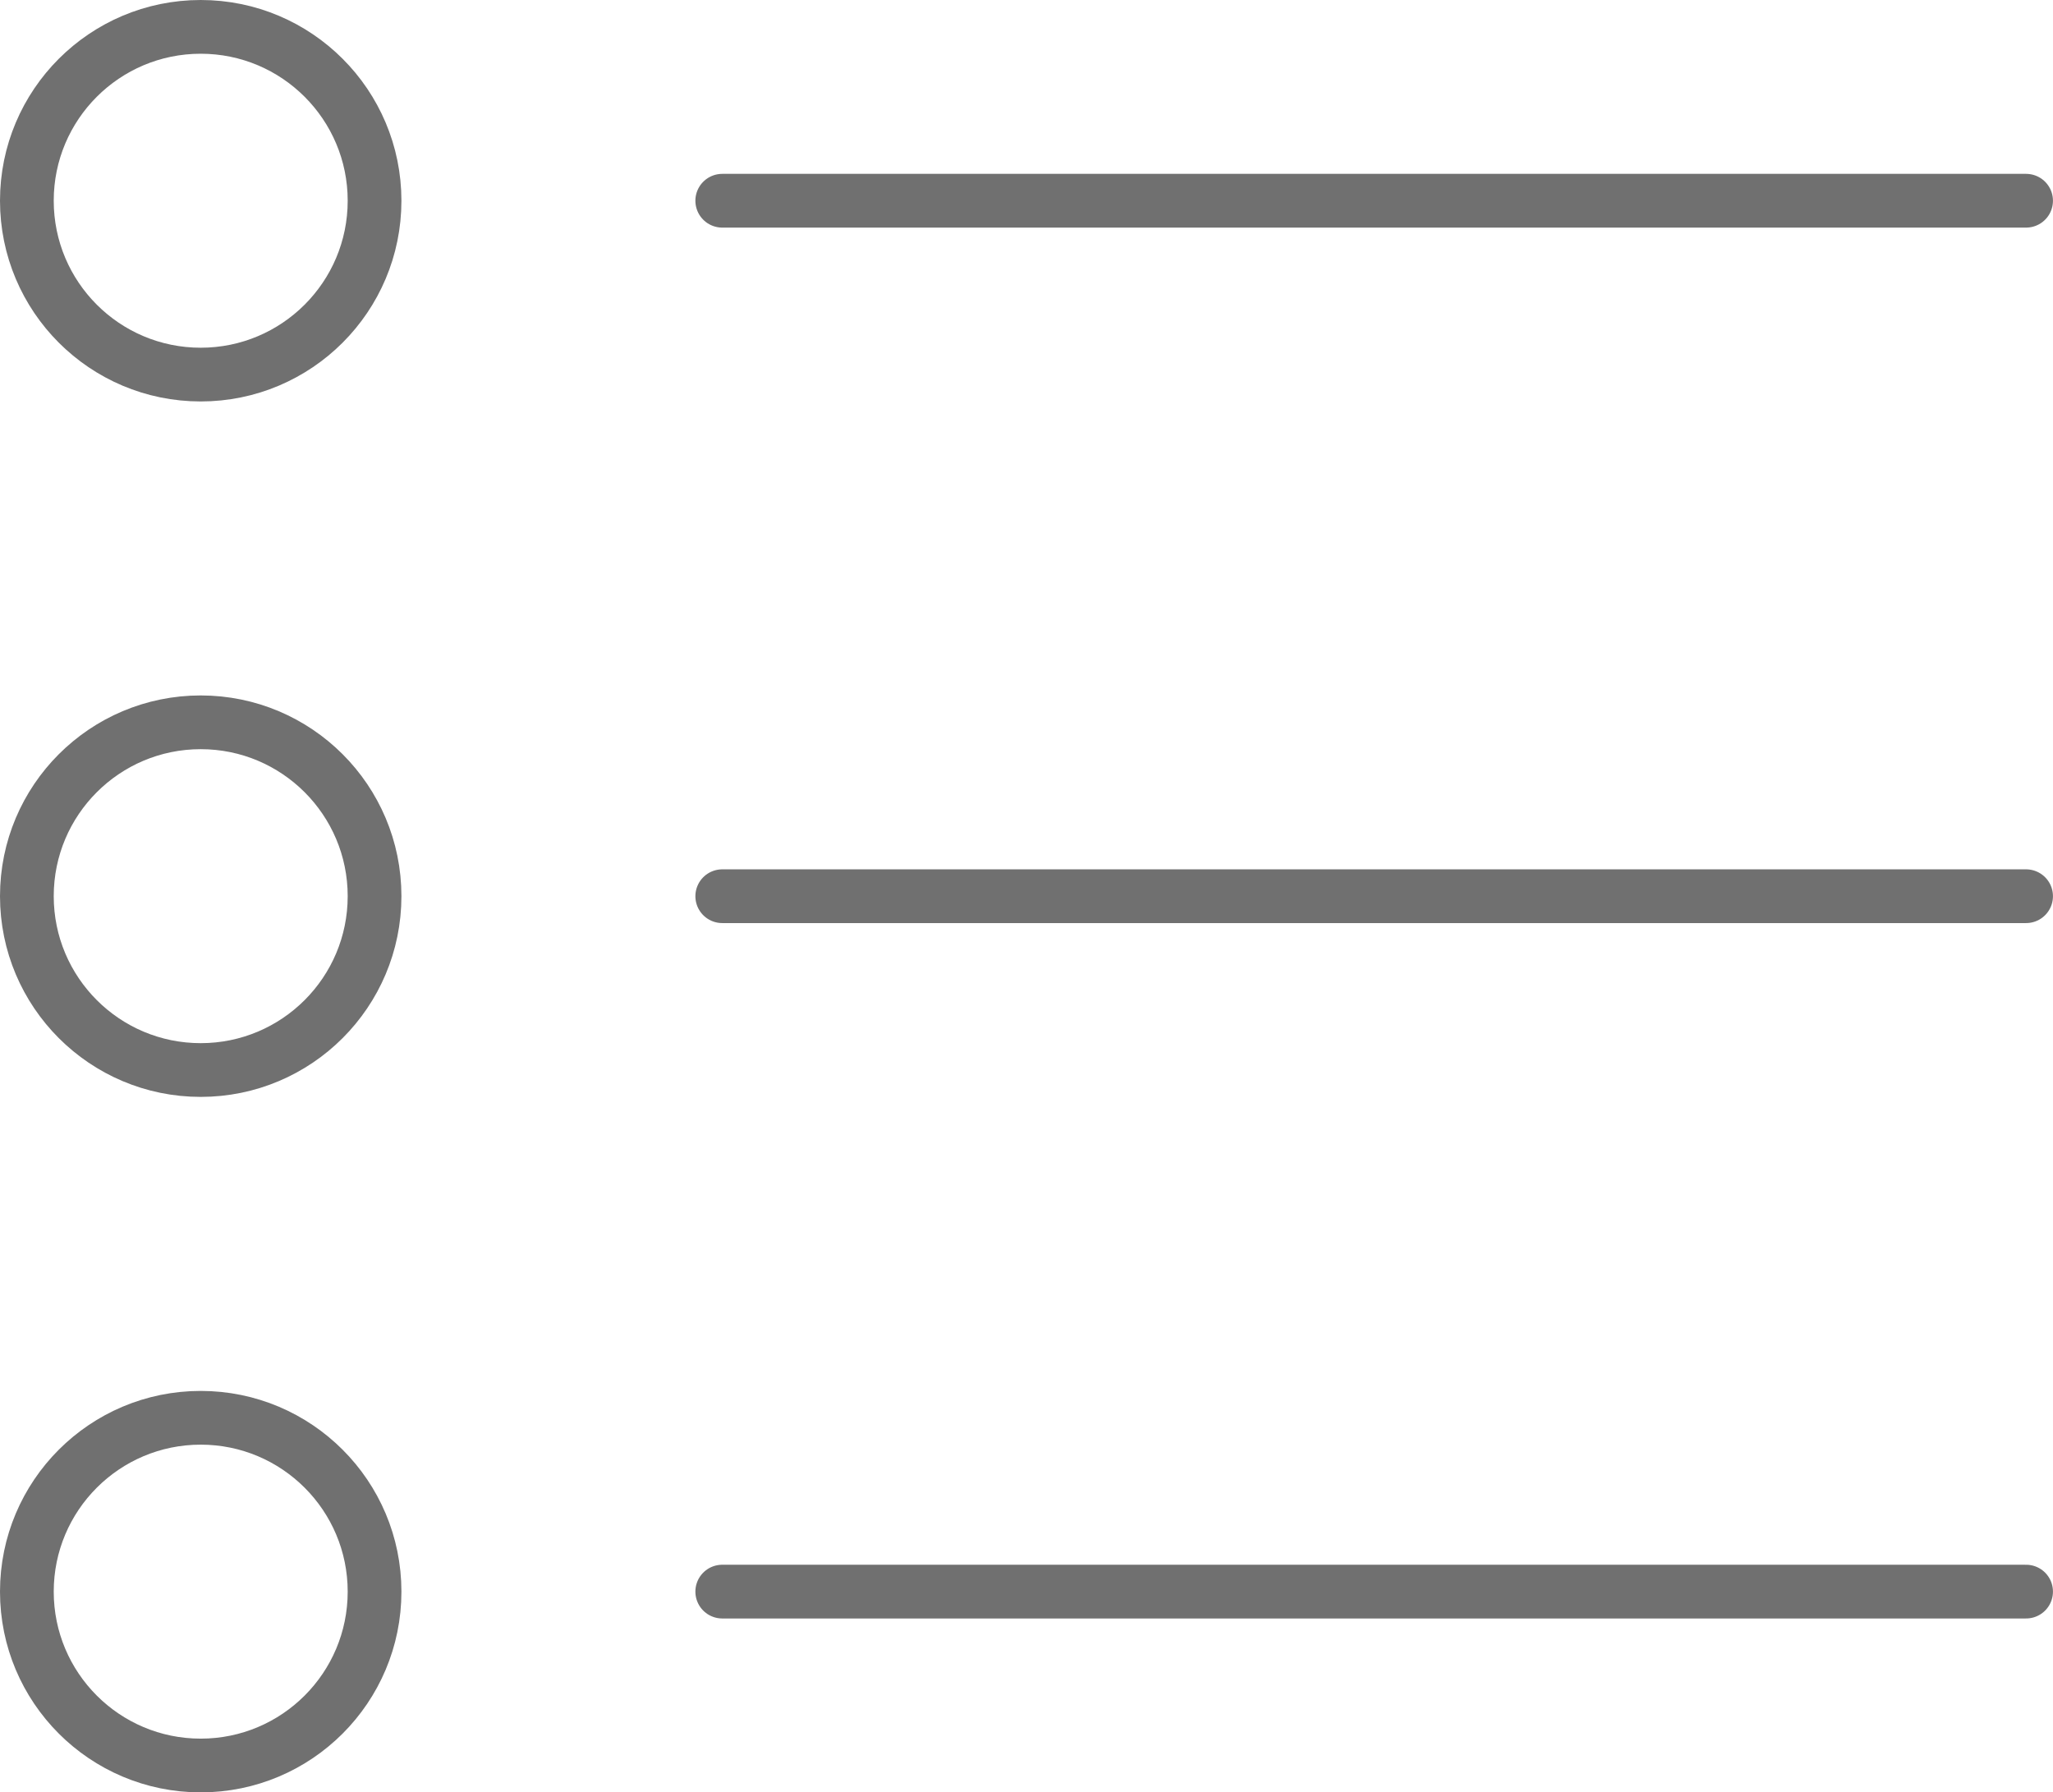 <svg xmlns="http://www.w3.org/2000/svg" width="49.67" height="43.361" viewBox="0 0 49.67 43.361">
  <g id="Group_10797" data-name="Group 10797" transform="translate(-744.85 -3458.85)">
    <circle id="Ellipse_1428" data-name="Ellipse 1428" cx="4.206" cy="4.206" r="4.206" transform="translate(745.5 3459.5)" fill="none" stroke="#707070" stroke-linecap="round" stroke-linejoin="round" stroke-width="1.3"/>
    <line id="Line_3920" data-name="Line 3920" x2="31.545" transform="translate(762.324 3463.706)" fill="none" stroke="#707070" stroke-linecap="round" stroke-linejoin="round" stroke-width="1.3"/>
    <circle id="Ellipse_1429" data-name="Ellipse 1429" cx="4.206" cy="4.206" r="4.206" transform="translate(745.5 3476.324)" fill="none" stroke="#707070" stroke-linecap="round" stroke-linejoin="round" stroke-width="1.3"/>
    <line id="Line_3921" data-name="Line 3921" x2="31.545" transform="translate(762.324 3480.531)" fill="none" stroke="#707070" stroke-linecap="round" stroke-linejoin="round" stroke-width="1.3"/>
    <circle id="Ellipse_1430" data-name="Ellipse 1430" cx="4.206" cy="4.206" r="4.206" transform="translate(745.5 3493.149)" fill="none" stroke="#707070" stroke-linecap="round" stroke-linejoin="round" stroke-width="1.3"/>
    <line id="Line_3922" data-name="Line 3922" x2="31.545" transform="translate(762.324 3497.354)" fill="none" stroke="#707070" stroke-linecap="round" stroke-linejoin="round" stroke-width="1.3"/>
  </g>
</svg>
